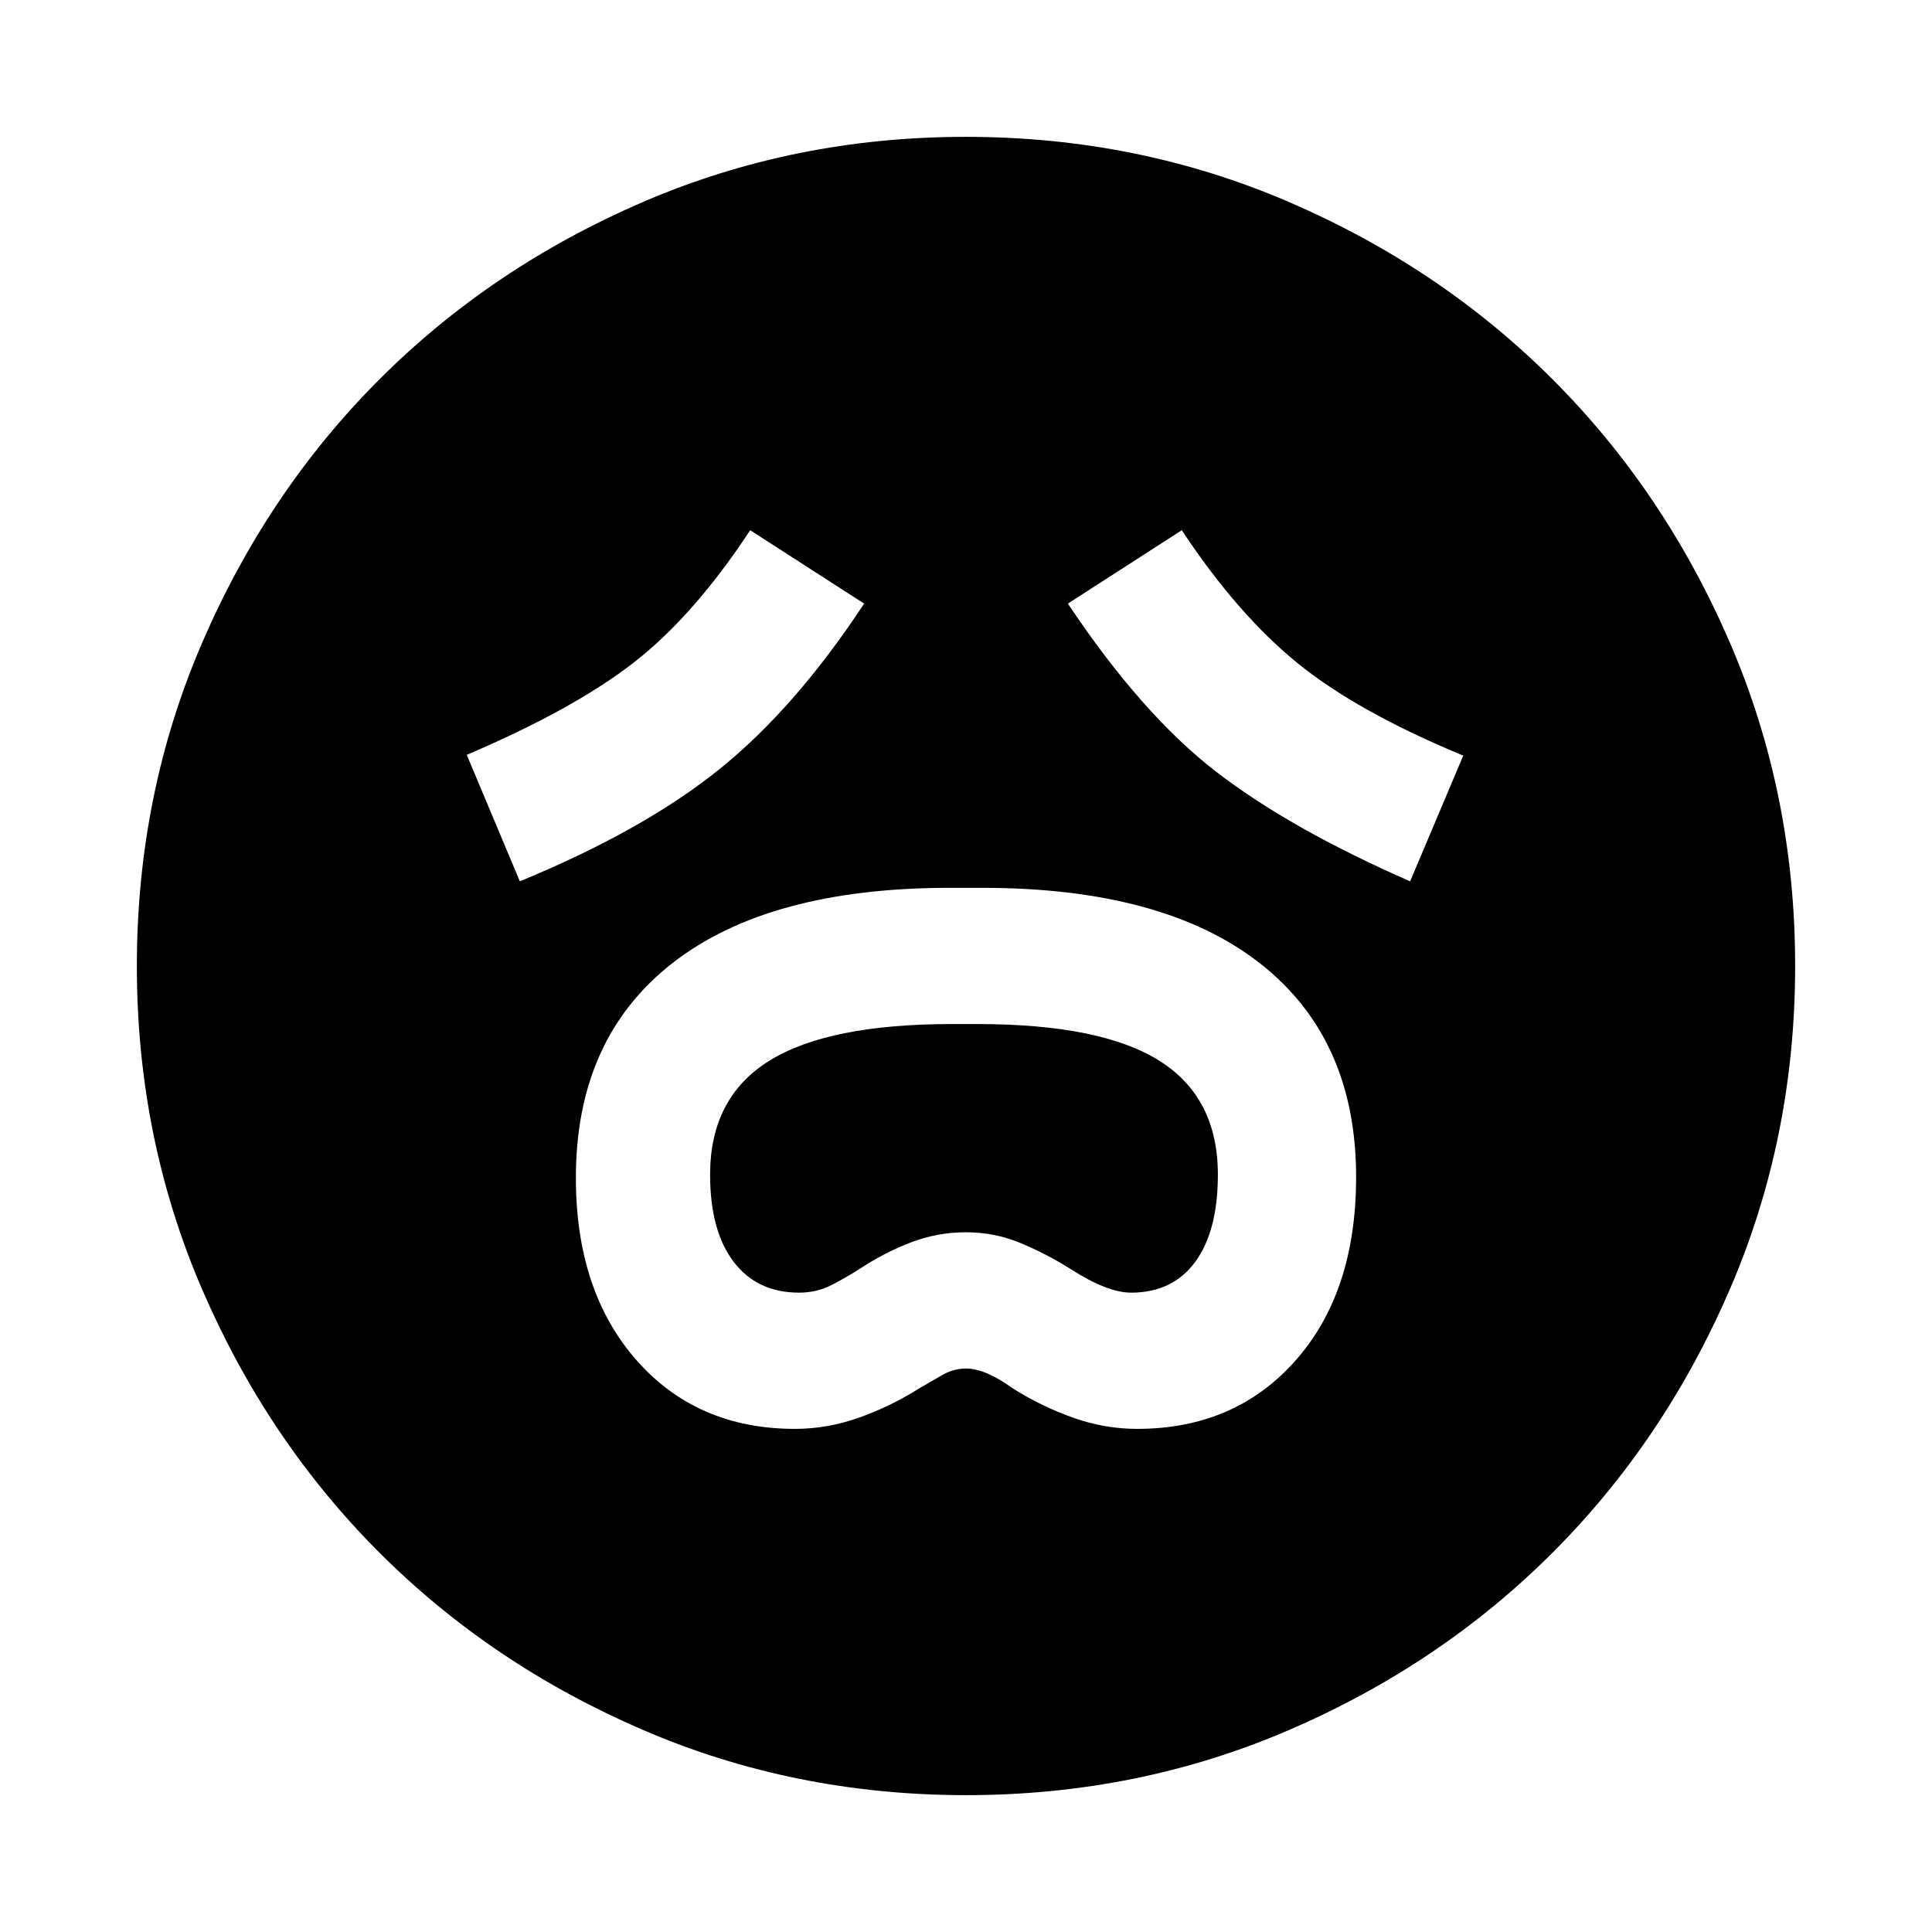<svg xmlns="http://www.w3.org/2000/svg" height="24" viewBox="0 96 960 960" width="24"><path d="M395 805.999q16.183 0 31.937-5.615 15.755-5.615 29.986-14.615 5.71-3.308 11.354-6.539 5.645-3.231 11.723-3.231 9.539 0 23.077 9.77 14.231 9 29.986 14.615 15.754 5.615 31.937 5.615 48.725 0 78.785-34.011 30.061-34.011 30.061-91.082 0-68.943-47.914-106.347Q578.019 537.154 488 537.154h-16q-90.019 0-137.932 37.46-47.914 37.46-47.914 106.616 0 56.385 30.061 90.577 30.06 34.192 78.785 34.192Zm2-67.691q-20.779 0-32.466-15.346-11.688-15.347-11.688-43.294 0-38.243 29.339-56.532 29.34-18.29 90.727-18.29h12.847q61.411 0 90.403 18.29 28.992 18.289 28.992 56.532 0 27.947-11.22 43.294-11.22 15.346-31.934 15.346-11.769 0-30.077-11.769-12.231-7.676-25.002-12.953-12.771-5.278-26.961-5.278-14.191 0-27.403 5.064-13.212 5.064-25.48 13.167-6.724 4.32-13.993 8.044-7.269 3.725-16.084 3.725ZM258.308 533.922q61.454-25.311 99.227-55.761 37.772-30.45 71.849-82.238l-56.614-36.461Q344.924 401.77 315.193 425q-29.731 23.231-83.269 46.077l26.384 62.845Zm442.384 0 26.384-62.46q-52.769-21.846-82.577-46.154Q614.692 401 587.23 359.462l-56.614 36.461q36.692 55 73.576 83.461 36.885 28.462 96.5 54.538ZM480.067 987.999q-85.476 0-160.684-32.44-75.209-32.44-130.842-88.05-55.634-55.611-88.087-130.789-32.453-75.177-32.453-160.653 0-85.476 32.44-160.684 32.44-75.209 88.05-130.842 55.611-55.634 130.789-88.087 75.177-32.453 160.653-32.453 85.476 0 160.684 32.44 75.209 32.44 130.842 88.05 55.634 55.611 88.087 130.789 32.453 75.177 32.453 160.653 0 85.476-32.44 160.684-32.44 75.209-88.05 130.842-55.611 55.634-130.789 88.087-75.177 32.453-160.653 32.453Z"/></svg>